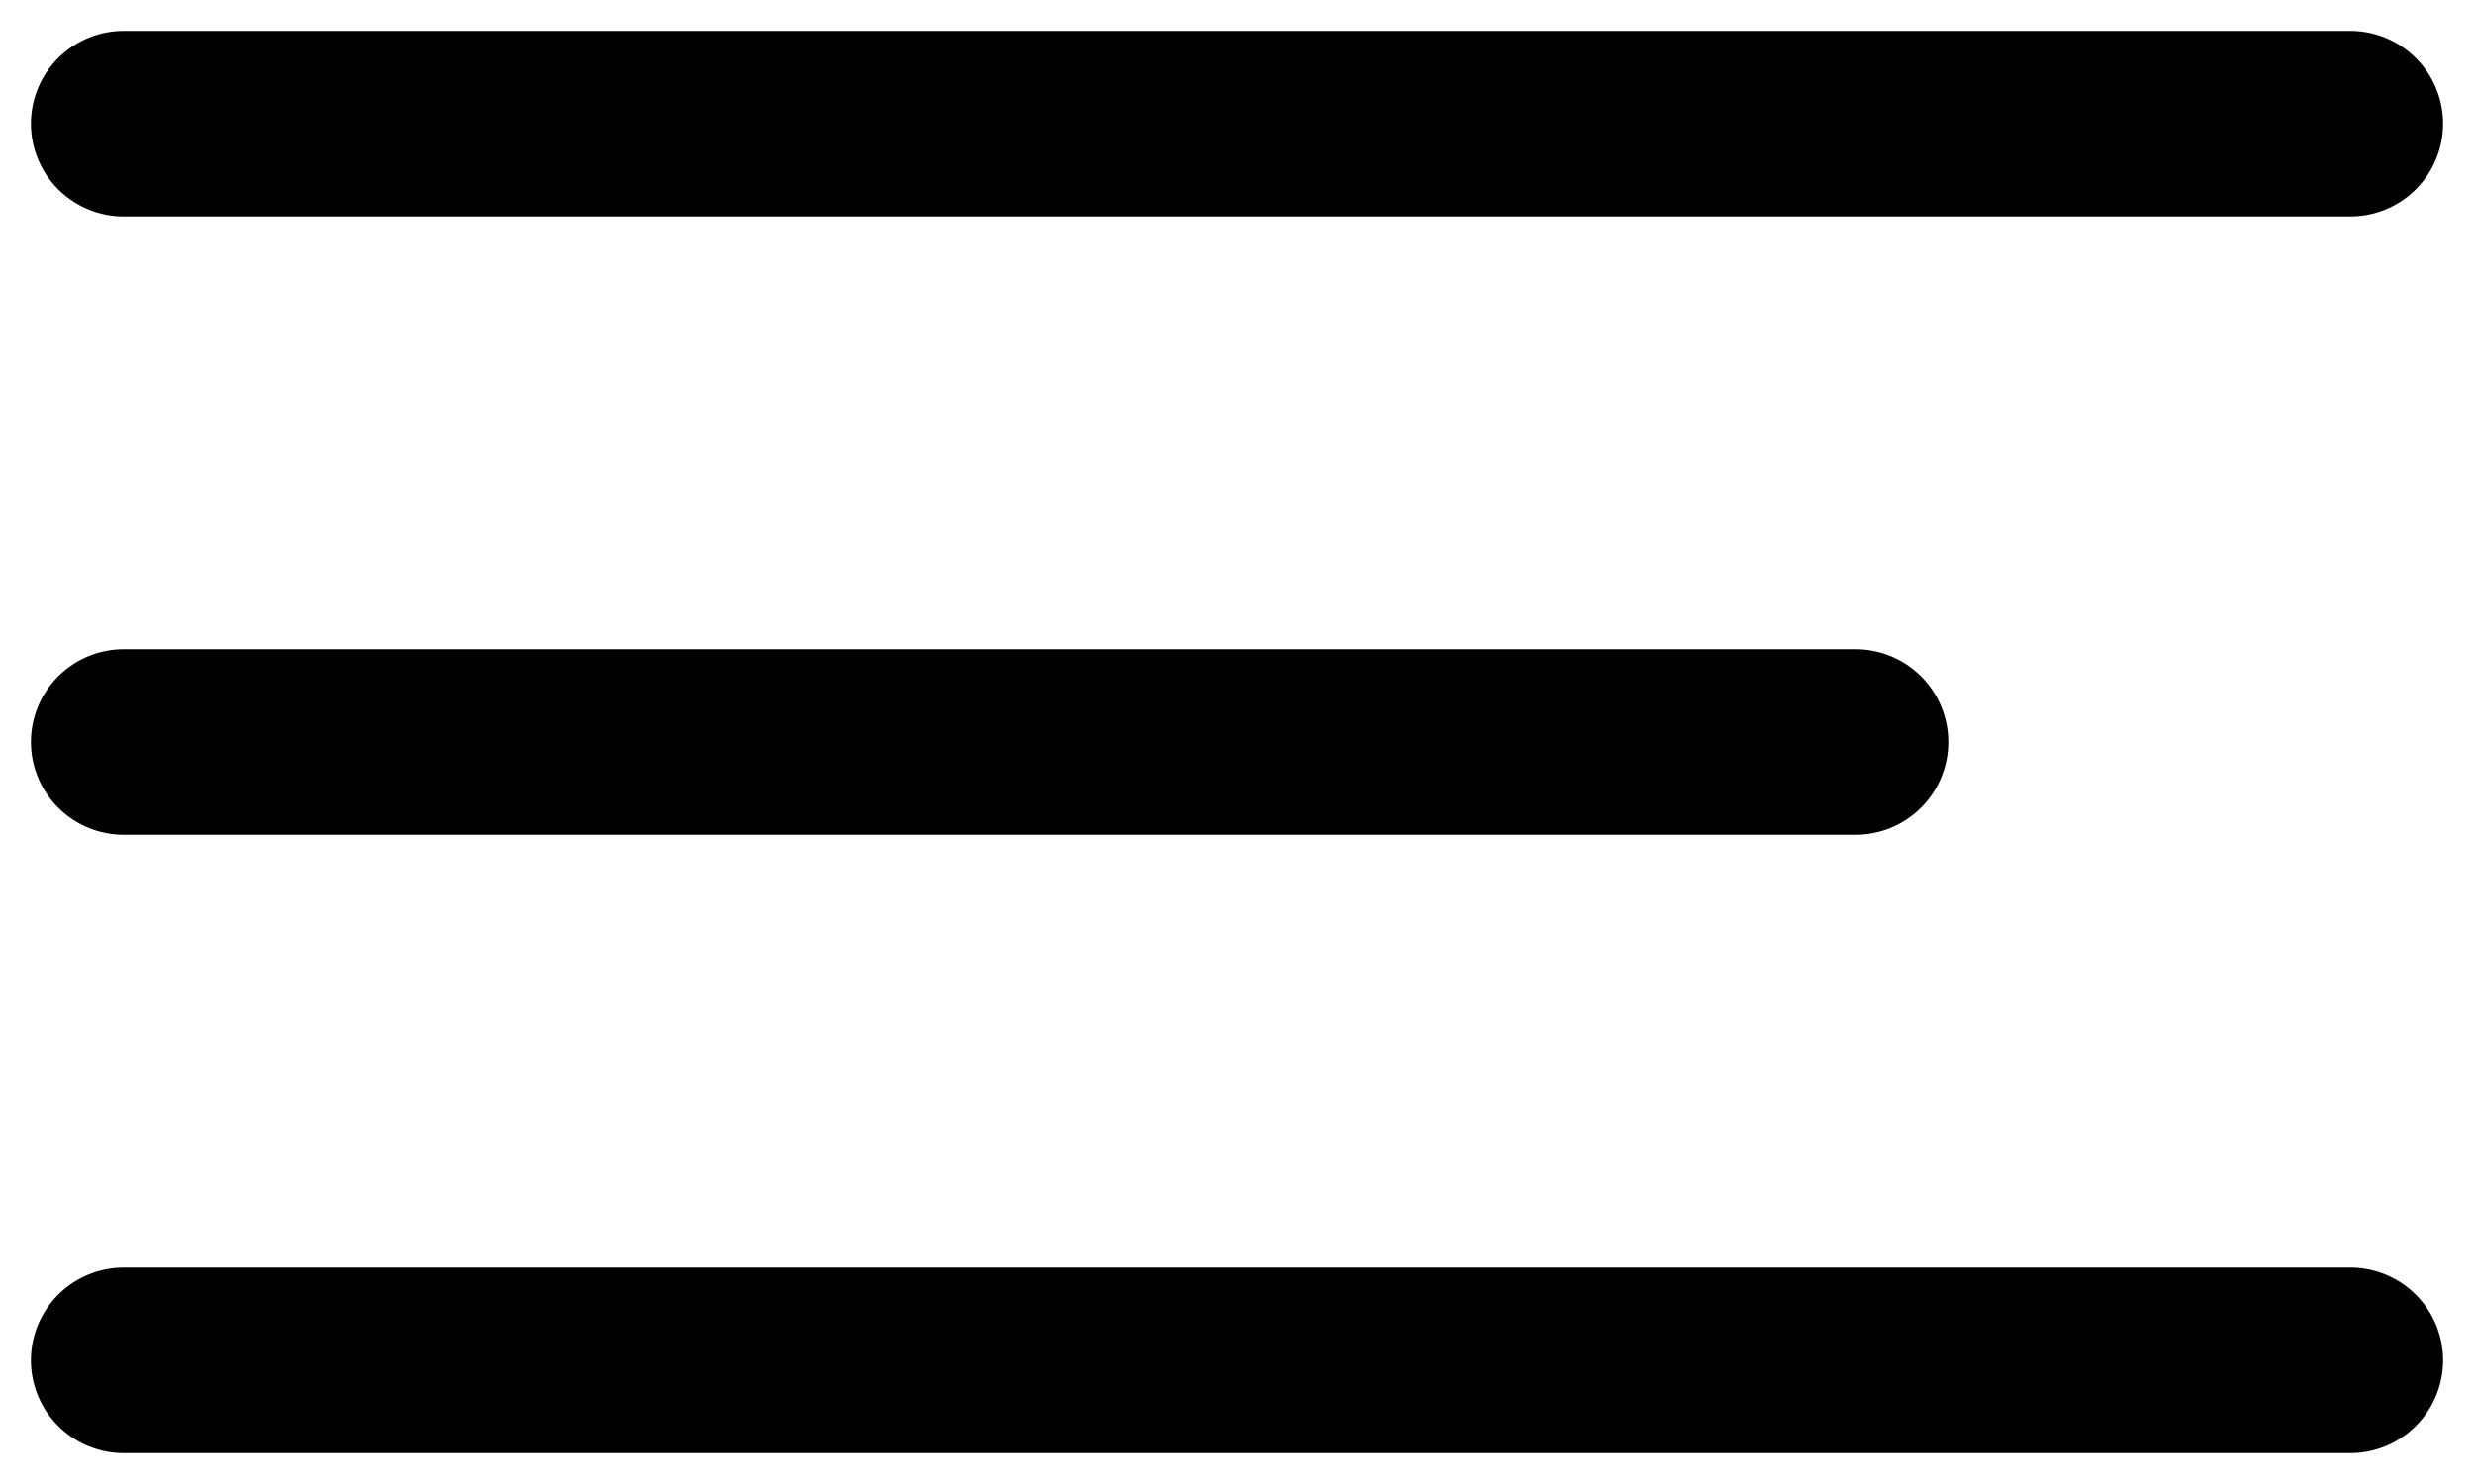 <svg width="20" height="12" viewBox="0 0 20 12" fill="none" xmlns="http://www.w3.org/2000/svg">
<path d="M15 6H1" stroke="black" stroke-width="1.5" stroke-linecap="round" stroke-linejoin="round"/>
<path d="M19 1H1" stroke="black" stroke-width="1.5" stroke-linecap="round" stroke-linejoin="round"/>
<path d="M19 11H1" stroke="black" stroke-width="1.5" stroke-linecap="round" stroke-linejoin="round"/>
</svg>
